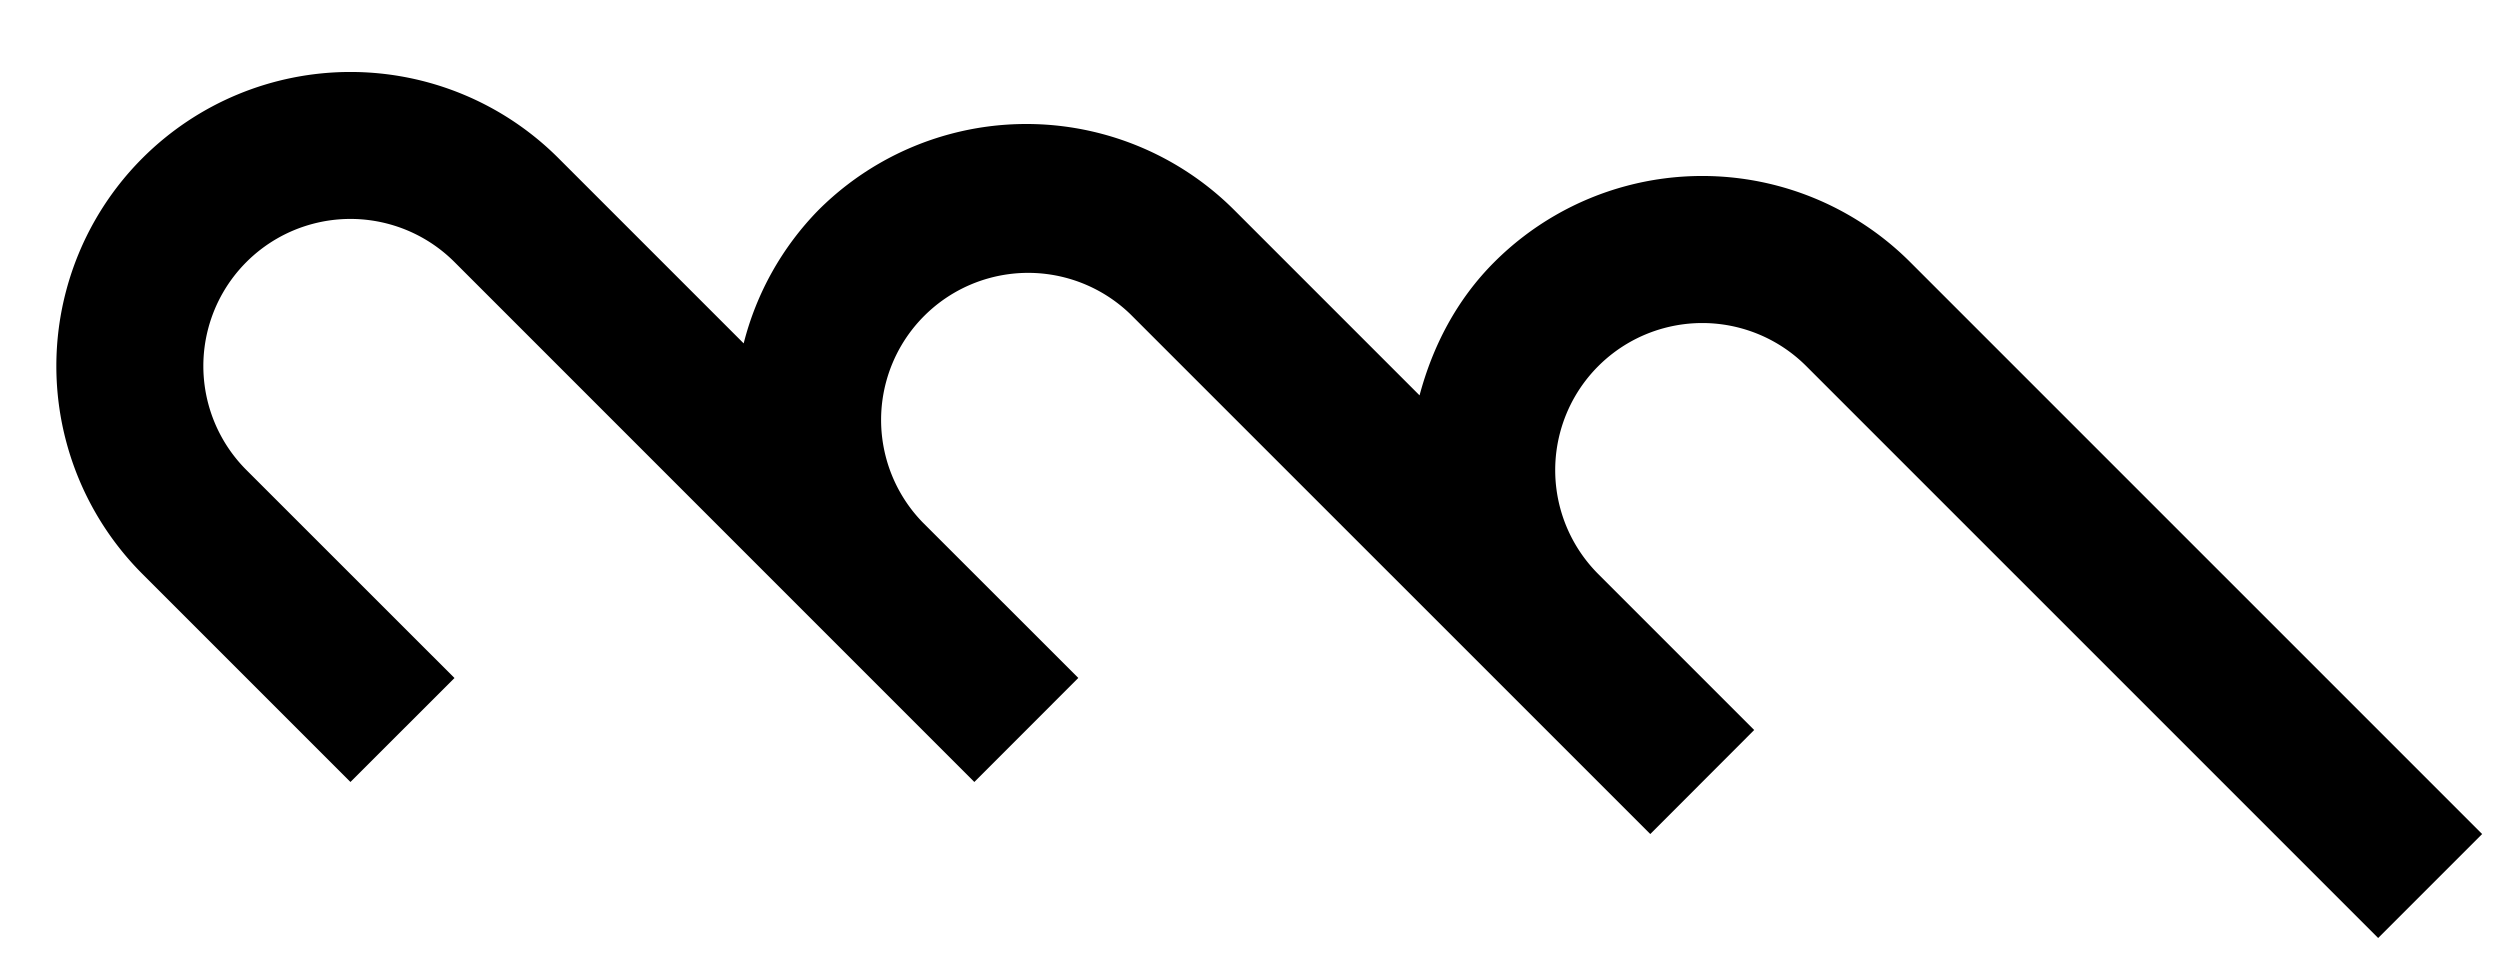 <svg xmlns="http://www.w3.org/2000/svg" version="1.0" width="34" height="13"><path d="M1.938 2.15a4 4 0 0 1 5.656 0l2.52 2.52a3.99 3.99 0 0 1 1.016-1.812 4 4 0 0 1 5.657 0l2.519 2.519c.176-.66.498-1.294 1.016-1.812a4 4 0 0 1 5.657 0l7.778 7.778-1.414 1.414-7.778-7.778a2 2 0 0 0-2.828 2.829l2.12 2.12-1.413 1.415-7.071-7.07A2 2 0 0 0 12.544 7.1l2.121 2.12-1.414 1.415-7.07-7.071a2 2 0 0 0-2.83 2.828l2.83 2.829-1.415 1.414-2.828-2.828a4 4 0 0 1 0-5.657z"/></svg>
